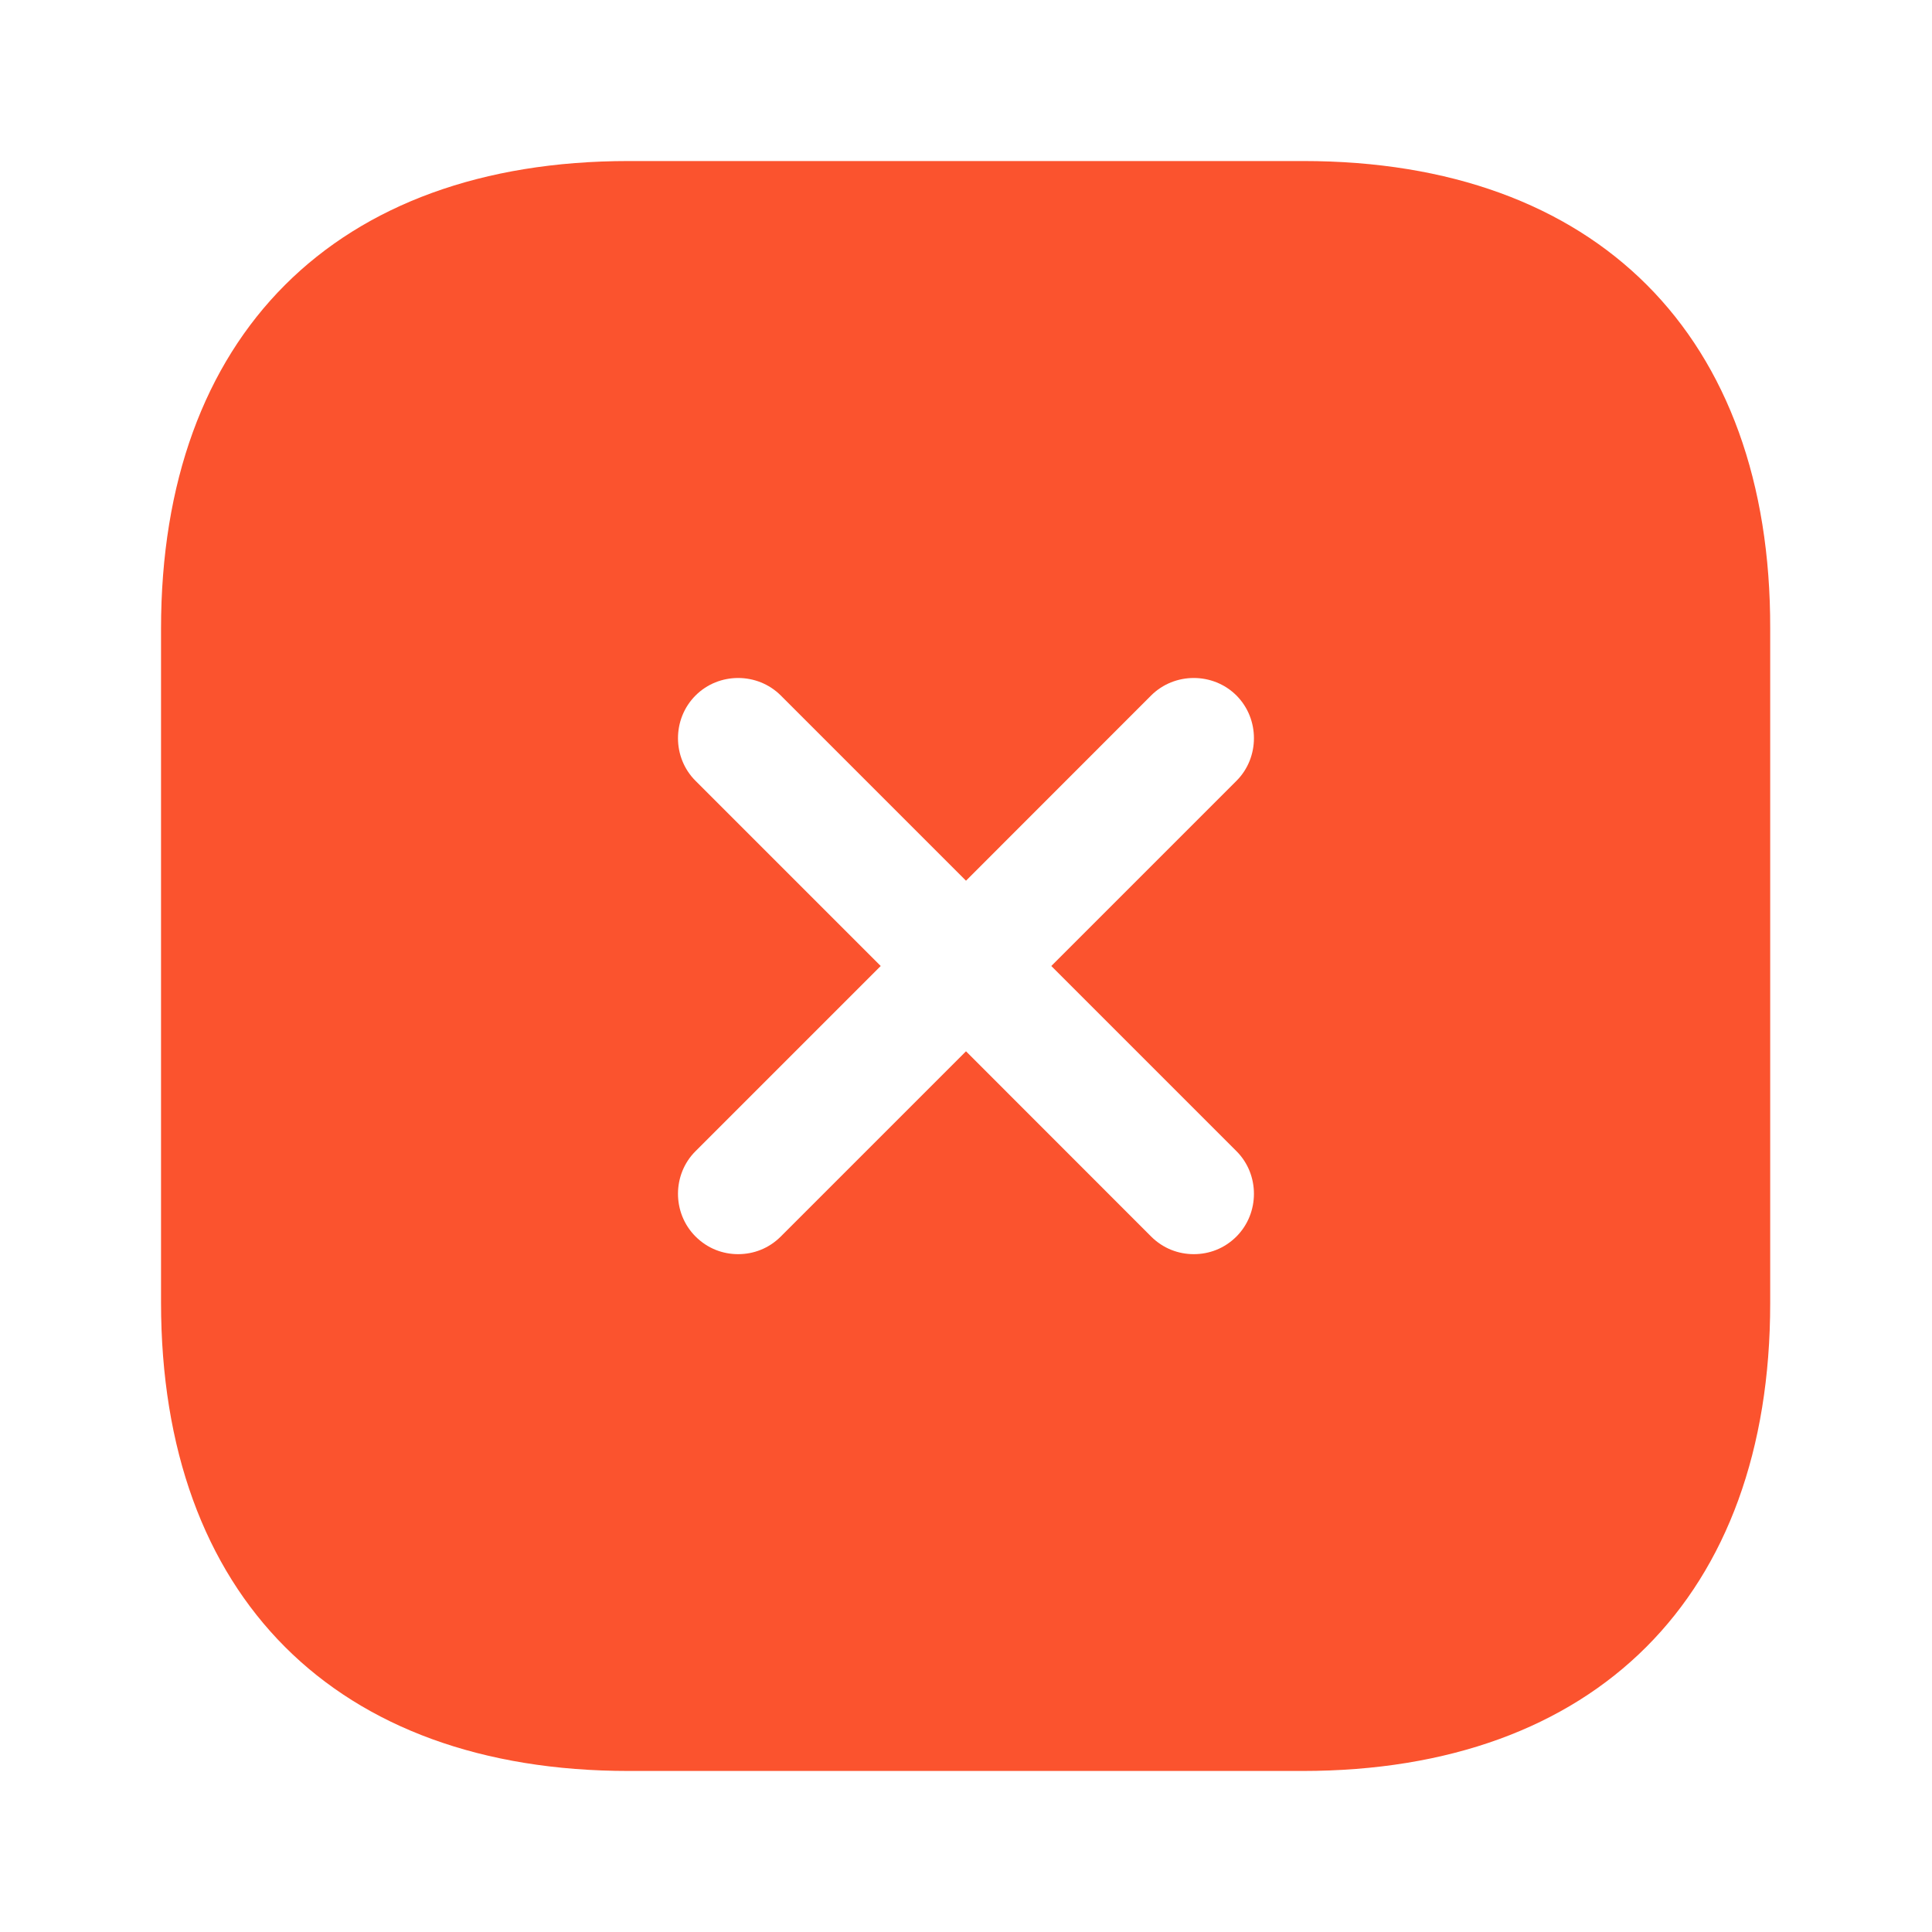 <svg width="20" height="20" viewBox="0 0 20 20" fill="none" xmlns="http://www.w3.org/2000/svg">
<path d="M13.492 1.667H6.508C3.475 1.667 1.667 3.475 1.667 6.508V13.483C1.667 16.525 3.475 18.333 6.508 18.333H13.483C16.517 18.333 18.325 16.525 18.325 13.492V6.508C18.333 3.475 16.525 1.667 13.492 1.667ZM12.8 11.917C13.041 12.158 13.041 12.558 12.8 12.8C12.675 12.925 12.517 12.983 12.358 12.983C12.2 12.983 12.041 12.925 11.916 12.8L10 10.883L8.083 12.8C7.958 12.925 7.8 12.983 7.641 12.983C7.483 12.983 7.325 12.925 7.2 12.8C6.958 12.558 6.958 12.158 7.2 11.917L9.117 10L7.2 8.083C6.958 7.842 6.958 7.442 7.2 7.2C7.441 6.958 7.841 6.958 8.083 7.2L10 9.117L11.916 7.2C12.158 6.958 12.558 6.958 12.8 7.2C13.041 7.442 13.041 7.842 12.8 8.083L10.883 10L12.8 11.917Z" fill="#FB532E"/>
</svg>
